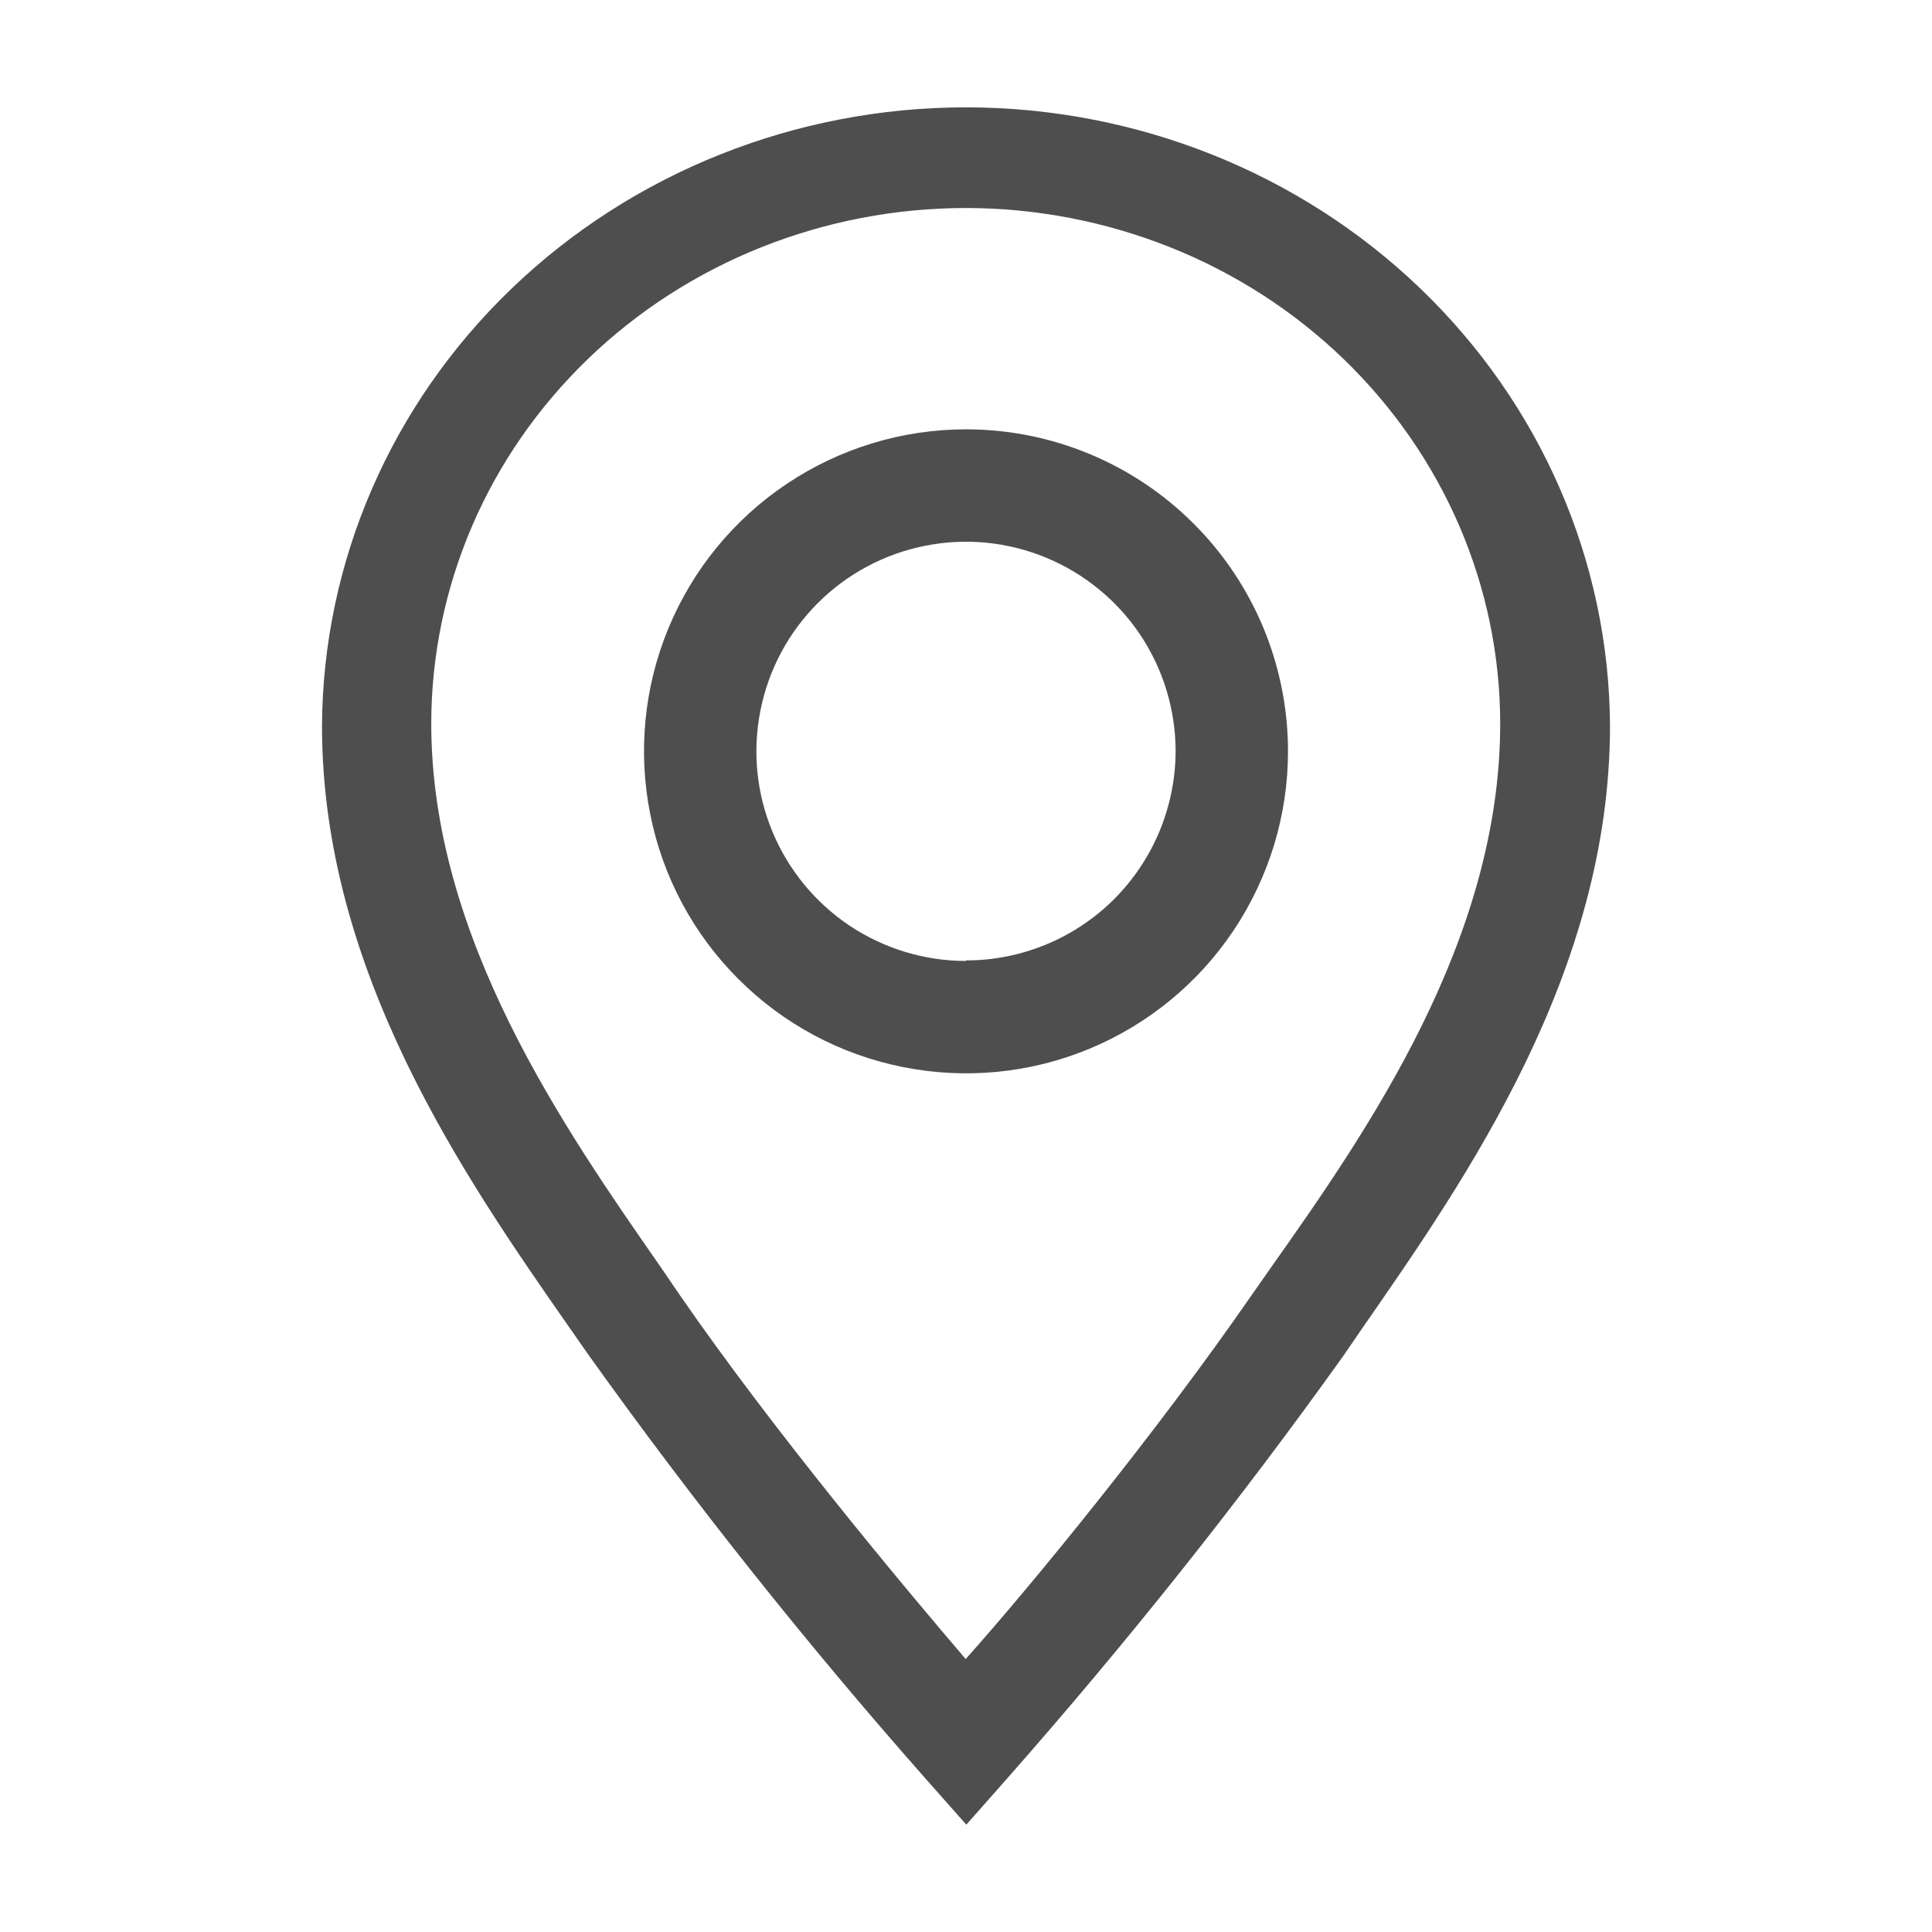 <svg width="18" height="18" viewBox="0 0 18 18" fill="none" xmlns="http://www.w3.org/2000/svg">
<path d="M9 4C8.407 4 7.827 4.176 7.333 4.506C6.84 4.835 6.455 5.304 6.228 5.852C6.001 6.4 5.942 7.003 6.058 7.585C6.173 8.167 6.459 8.702 6.879 9.121C7.298 9.541 7.833 9.827 8.415 9.942C8.997 10.058 9.6 9.999 10.148 9.772C10.696 9.545 11.165 9.16 11.494 8.667C11.824 8.173 12 7.593 12 7C12 6.204 11.684 5.441 11.121 4.879C10.559 4.316 9.796 4 9 4ZM9 8.953C8.614 8.953 8.236 8.838 7.915 8.624C7.594 8.409 7.344 8.104 7.196 7.747C7.048 7.39 7.009 6.998 7.085 6.619C7.16 6.24 7.346 5.892 7.619 5.619C7.892 5.346 8.24 5.16 8.619 5.085C8.998 5.009 9.39 5.048 9.747 5.196C10.104 5.344 10.409 5.594 10.624 5.915C10.838 6.236 10.953 6.614 10.953 7C10.951 7.517 10.745 8.012 10.379 8.378C10.013 8.743 9.517 8.948 9 8.948V8.953Z" fill="#4E4E4E"/>
<path d="M8.997 1C7.412 1.001 5.891 1.608 4.767 2.688C3.643 3.767 3.008 5.232 3 6.762C3 9.056 4.334 10.977 5.311 12.377L5.49 12.633C6.462 13.993 7.506 15.305 8.616 16.563L9.003 17L9.389 16.563C10.499 15.304 11.543 13.993 12.515 12.633L12.694 12.372C13.666 10.972 15 9.056 15 6.762C14.992 5.231 14.356 3.766 13.231 2.686C12.106 1.606 10.584 1 8.997 1ZM11.843 11.807L11.66 12.068C10.784 13.335 9.624 14.755 8.997 15.457C8.397 14.755 7.21 13.335 6.335 12.068L6.157 11.807C5.255 10.511 4.018 8.737 4.018 6.743C4.018 6.112 4.147 5.487 4.397 4.904C4.647 4.321 5.014 3.792 5.477 3.345C5.939 2.899 6.488 2.545 7.092 2.304C7.696 2.063 8.344 1.938 8.997 1.938C9.651 1.938 10.299 2.063 10.903 2.304C11.507 2.545 12.056 2.899 12.518 3.345C12.981 3.792 13.347 4.321 13.598 4.904C13.848 5.487 13.977 6.112 13.977 6.743C13.977 8.757 12.745 10.53 11.843 11.807Z" fill="#4E4E4E"/>
</svg>

